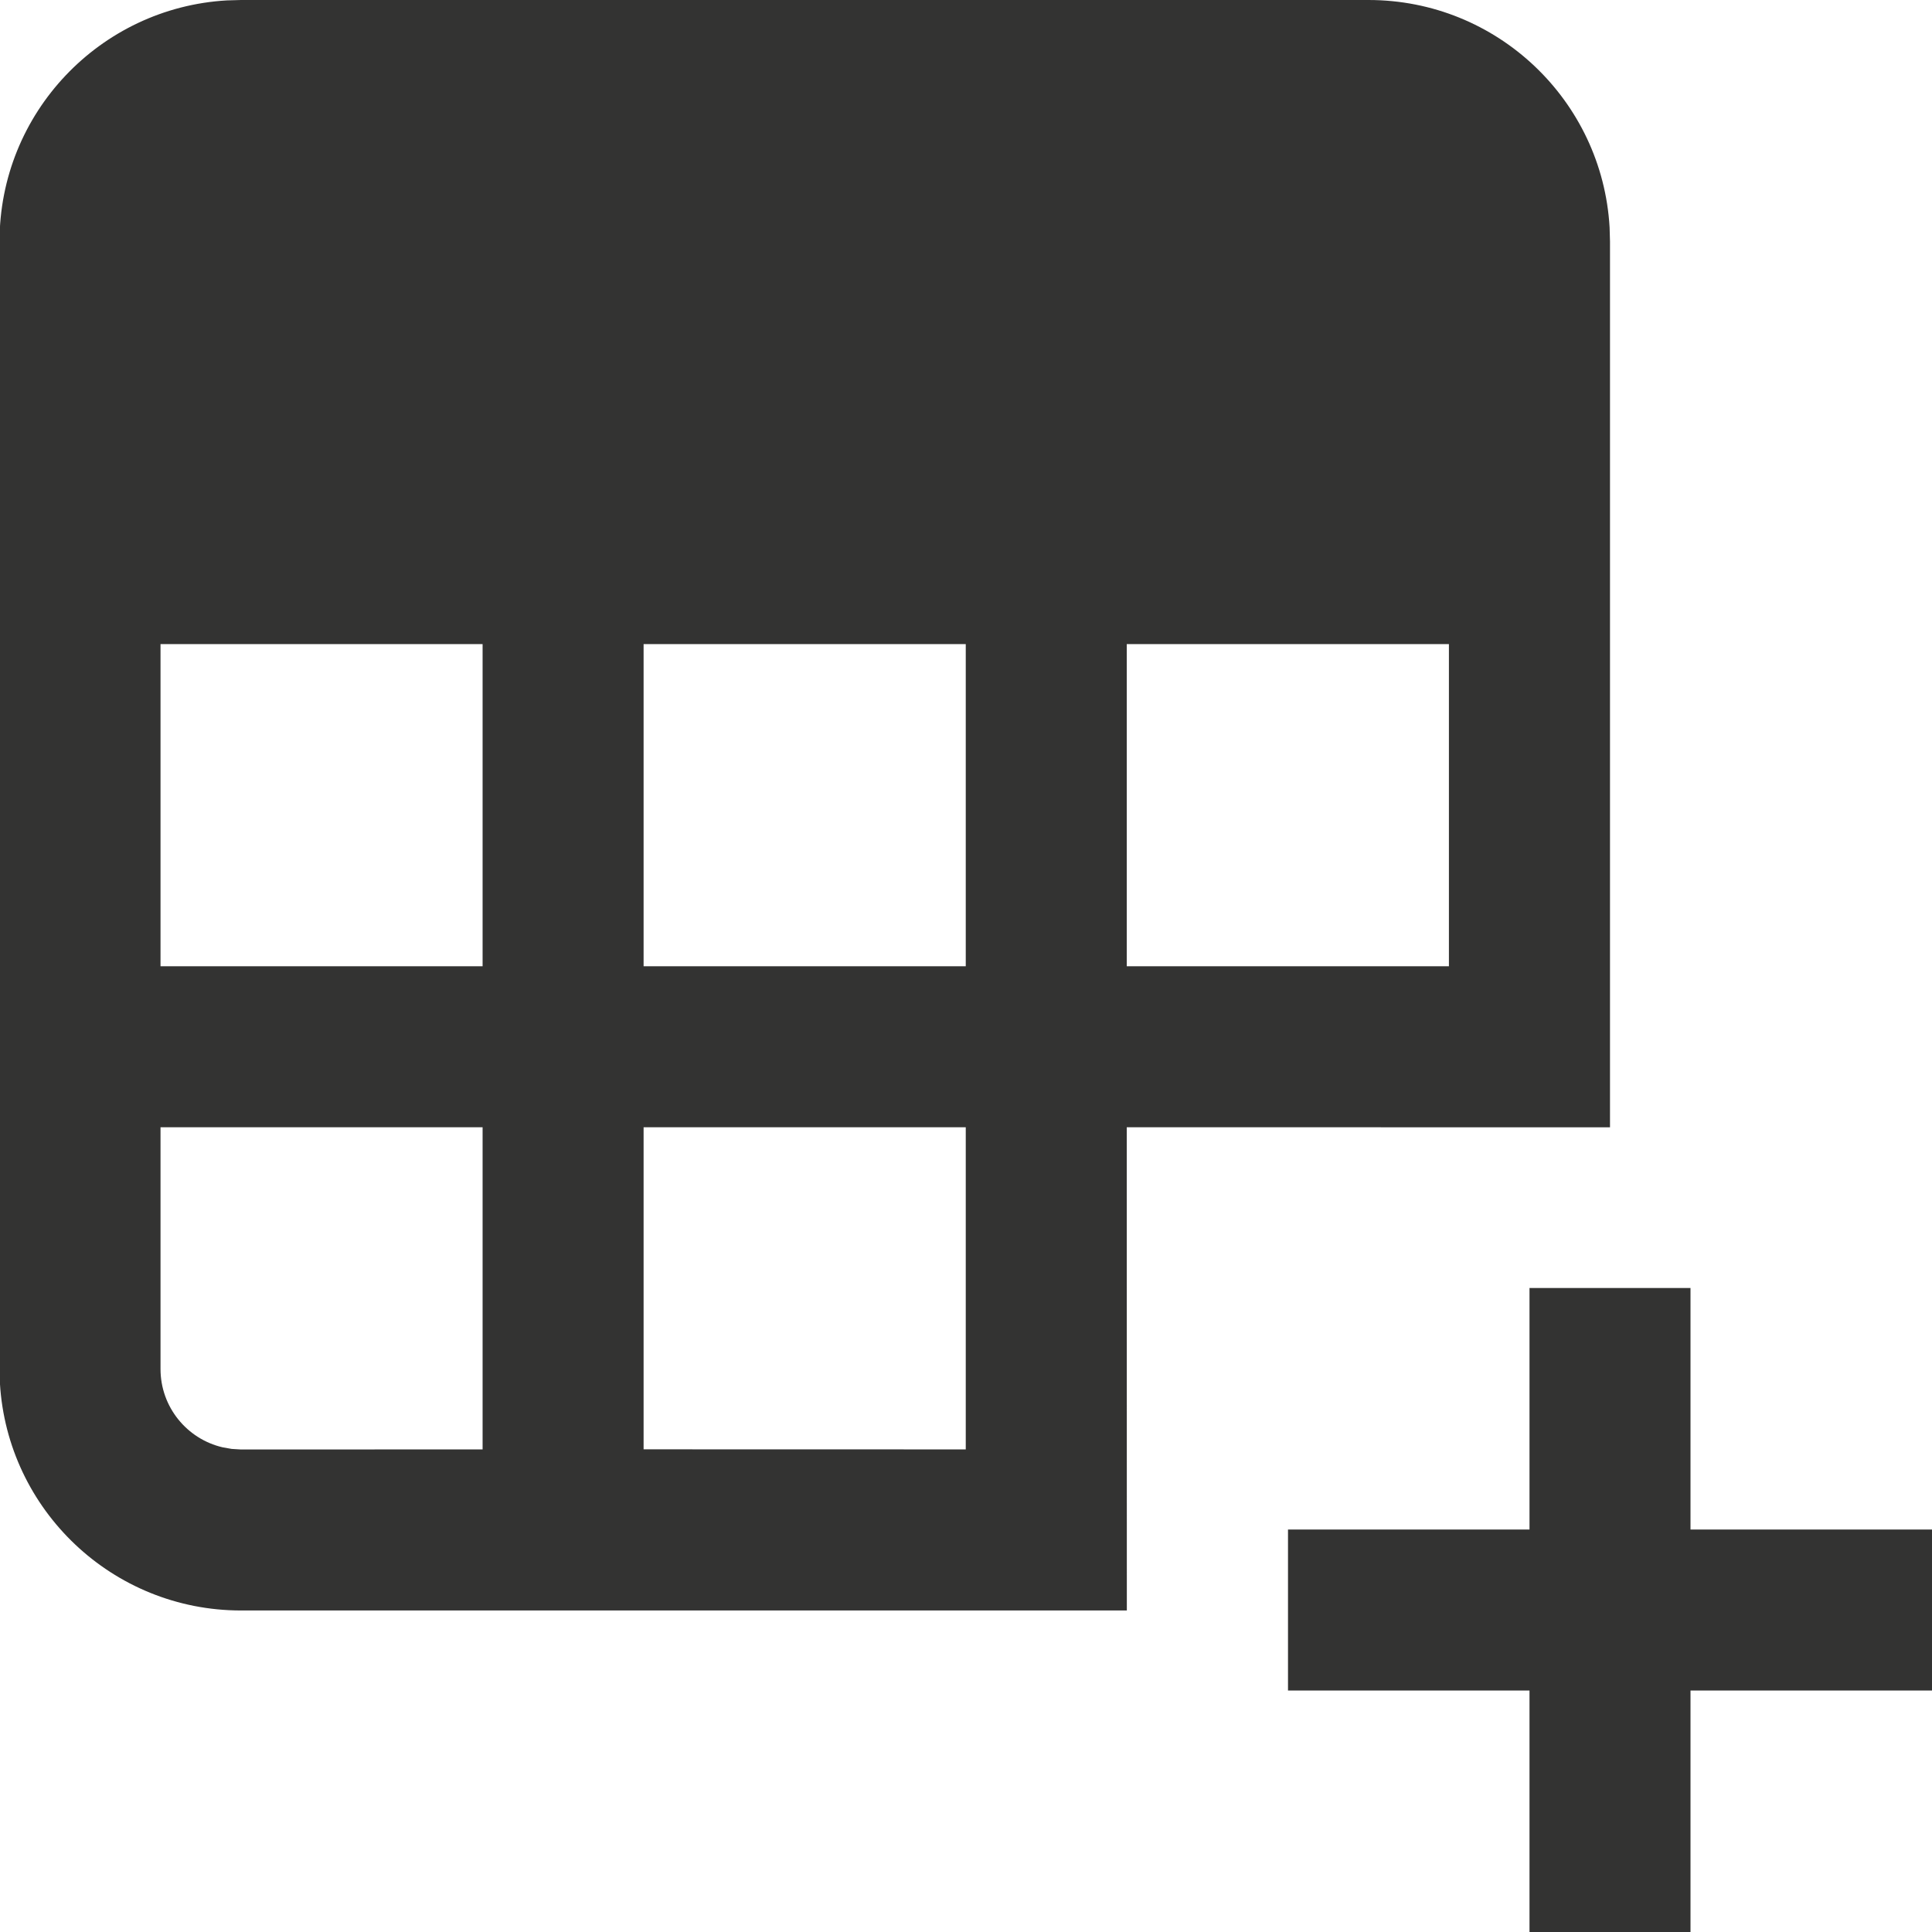 <svg width="24" height="24" viewBox="0 0 24 24" xmlns="http://www.w3.org/2000/svg"><path d="M21,16 L21,19 L24,19 L24,21 L21,21 L21,24 L19,24 L19,21 L16,21 L16,19 L19,19 L19,16 L21,16 Z M17,0 C18.598,0 19.904,1.249 19.995,2.824 L20,3 L20,14.004 L13.997,14.003 L13.998,20.006 L2.994,20.006 C1.397,20.006 0.091,18.757 -0.001,17.182 L-0.006,17.006 L-0.006,3 C-0.006,1.402 1.243,0.096 2.818,0.005 L2.994,0 L17,0 Z M5.995,14.003 L1.994,14.003 L1.994,17.006 C1.994,17.479 2.323,17.876 2.765,17.979 L2.878,17.999 L2.994,18.006 L5.995,18.005 L5.995,14.003 Z M11.997,14.003 L7.995,14.003 L7.995,18.004 L11.997,18.005 L11.997,14.003 Z M5.995,8.001 L1.994,8.001 L1.994,12.003 L5.995,12.003 L5.995,8.001 Z M11.997,8.001 L7.995,8.001 L7.995,12.003 L11.997,12.003 L11.997,8.001 Z M17.999,8.001 L13.997,8.001 L13.997,12.003 L17.999,12.003 L17.999,8.001 Z" fill="#333332" fill-rule="evenodd"/></svg>